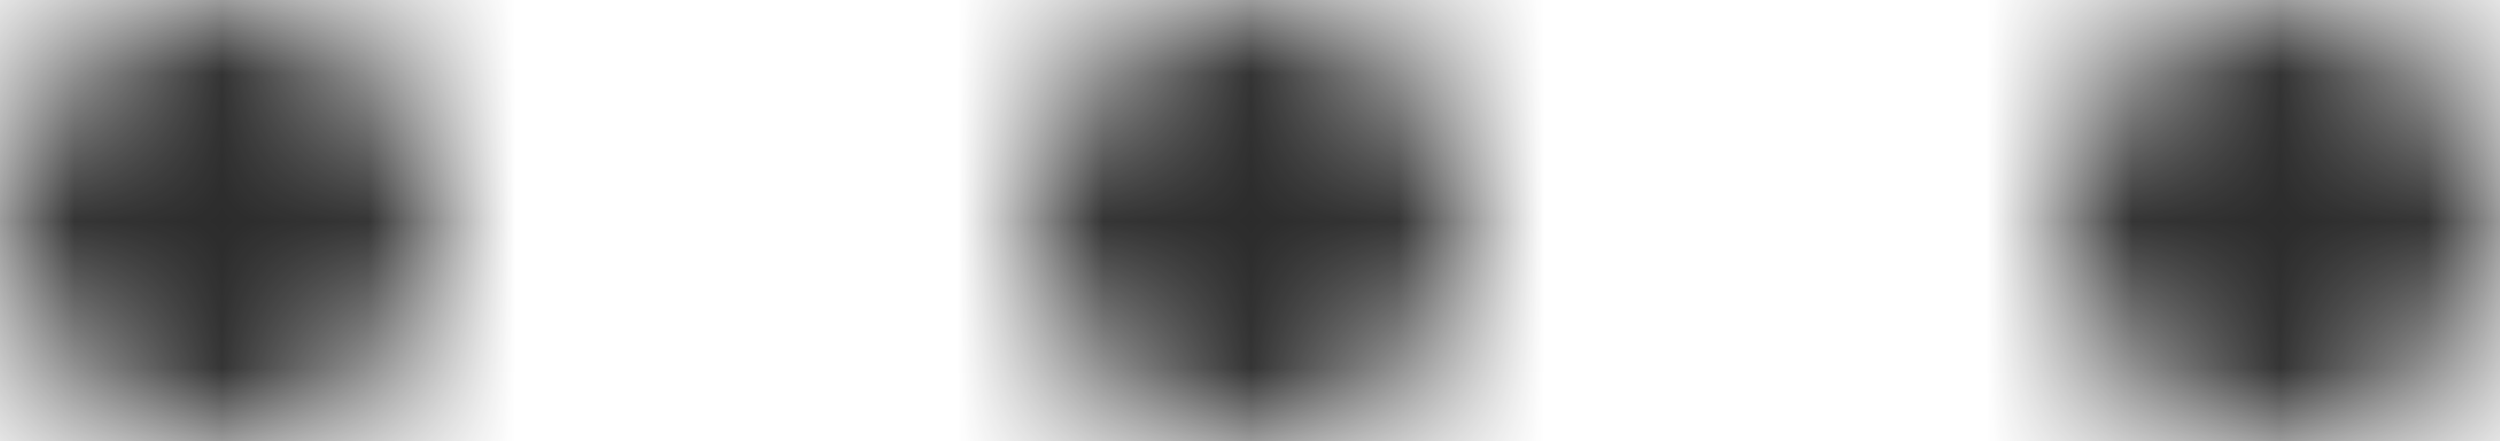 <?xml version="1.0" encoding="UTF-8"?>
<svg width="17px" height="3px" viewBox="0 0 17 3" version="1.1" xmlns="http://www.w3.org/2000/svg" xmlns:xlink="http://www.w3.org/1999/xlink">
    <!-- Generator: Sketch 49.2 (51160) - http://www.bohemiancoding.com/sketch -->
    <title>more</title>
    <desc>Created with Sketch.</desc>
    <defs>
        <path d="M1.5,3 C0.672,3 0,2.328 0,1.5 C0,0.672 0.672,0 1.5,0 C2.328,0 3,0.672 3,1.5 C3,2.328 2.328,3 1.5,3 Z" id="path-1"></path>
        <path d="M1.5,3 C0.672,3 0,2.328 0,1.5 C0,0.672 0.672,0 1.5,0 C2.328,0 3,0.672 3,1.5 C3,2.328 2.328,3 1.5,3 Z" id="path-3"></path>
        <path d="M1.5,3 C0.672,3 0,2.328 0,1.5 C0,0.672 0.672,0 1.5,0 C2.328,0 3,0.672 3,1.5 C3,2.328 2.328,3 1.5,3 Z" id="path-5"></path>
    </defs>
    <g id="Page-1" stroke="none" stroke-width="1" fill="none" fill-rule="evenodd">
        <g id="more">
            <g id="Group-3">
                <mask id="mask-2" fill="white">
                    <use xlink:href="#path-1"></use>
                </mask>
                <g id="Clip-2"></g>
                <polygon id="Fill-1" fill="#2B2B2B" mask="url(#mask-2)" points="-5 8 8 8 8 -5 -5 -5"></polygon>
            </g>
            <g id="Group-6" transform="translate(7, 0)">
                <mask id="mask-4" fill="white">
                    <use xlink:href="#path-3"></use>
                </mask>
                <g id="Clip-5"></g>
                <polygon id="Fill-4" fill="#2B2B2B" mask="url(#mask-4)" points="-5 8 8 8 8 -5 -5 -5"></polygon>
            </g>
            <g id="Group-9" transform="translate(14, 0)">
                <mask id="mask-6" fill="white">
                    <use xlink:href="#path-5"></use>
                </mask>
                <g id="Clip-8"></g>
                <polygon id="Fill-7" fill="#2B2B2B" mask="url(#mask-6)" points="-5 8 8 8 8 -5 -5 -5"></polygon>
            </g>
        </g>
    </g>
</svg>
